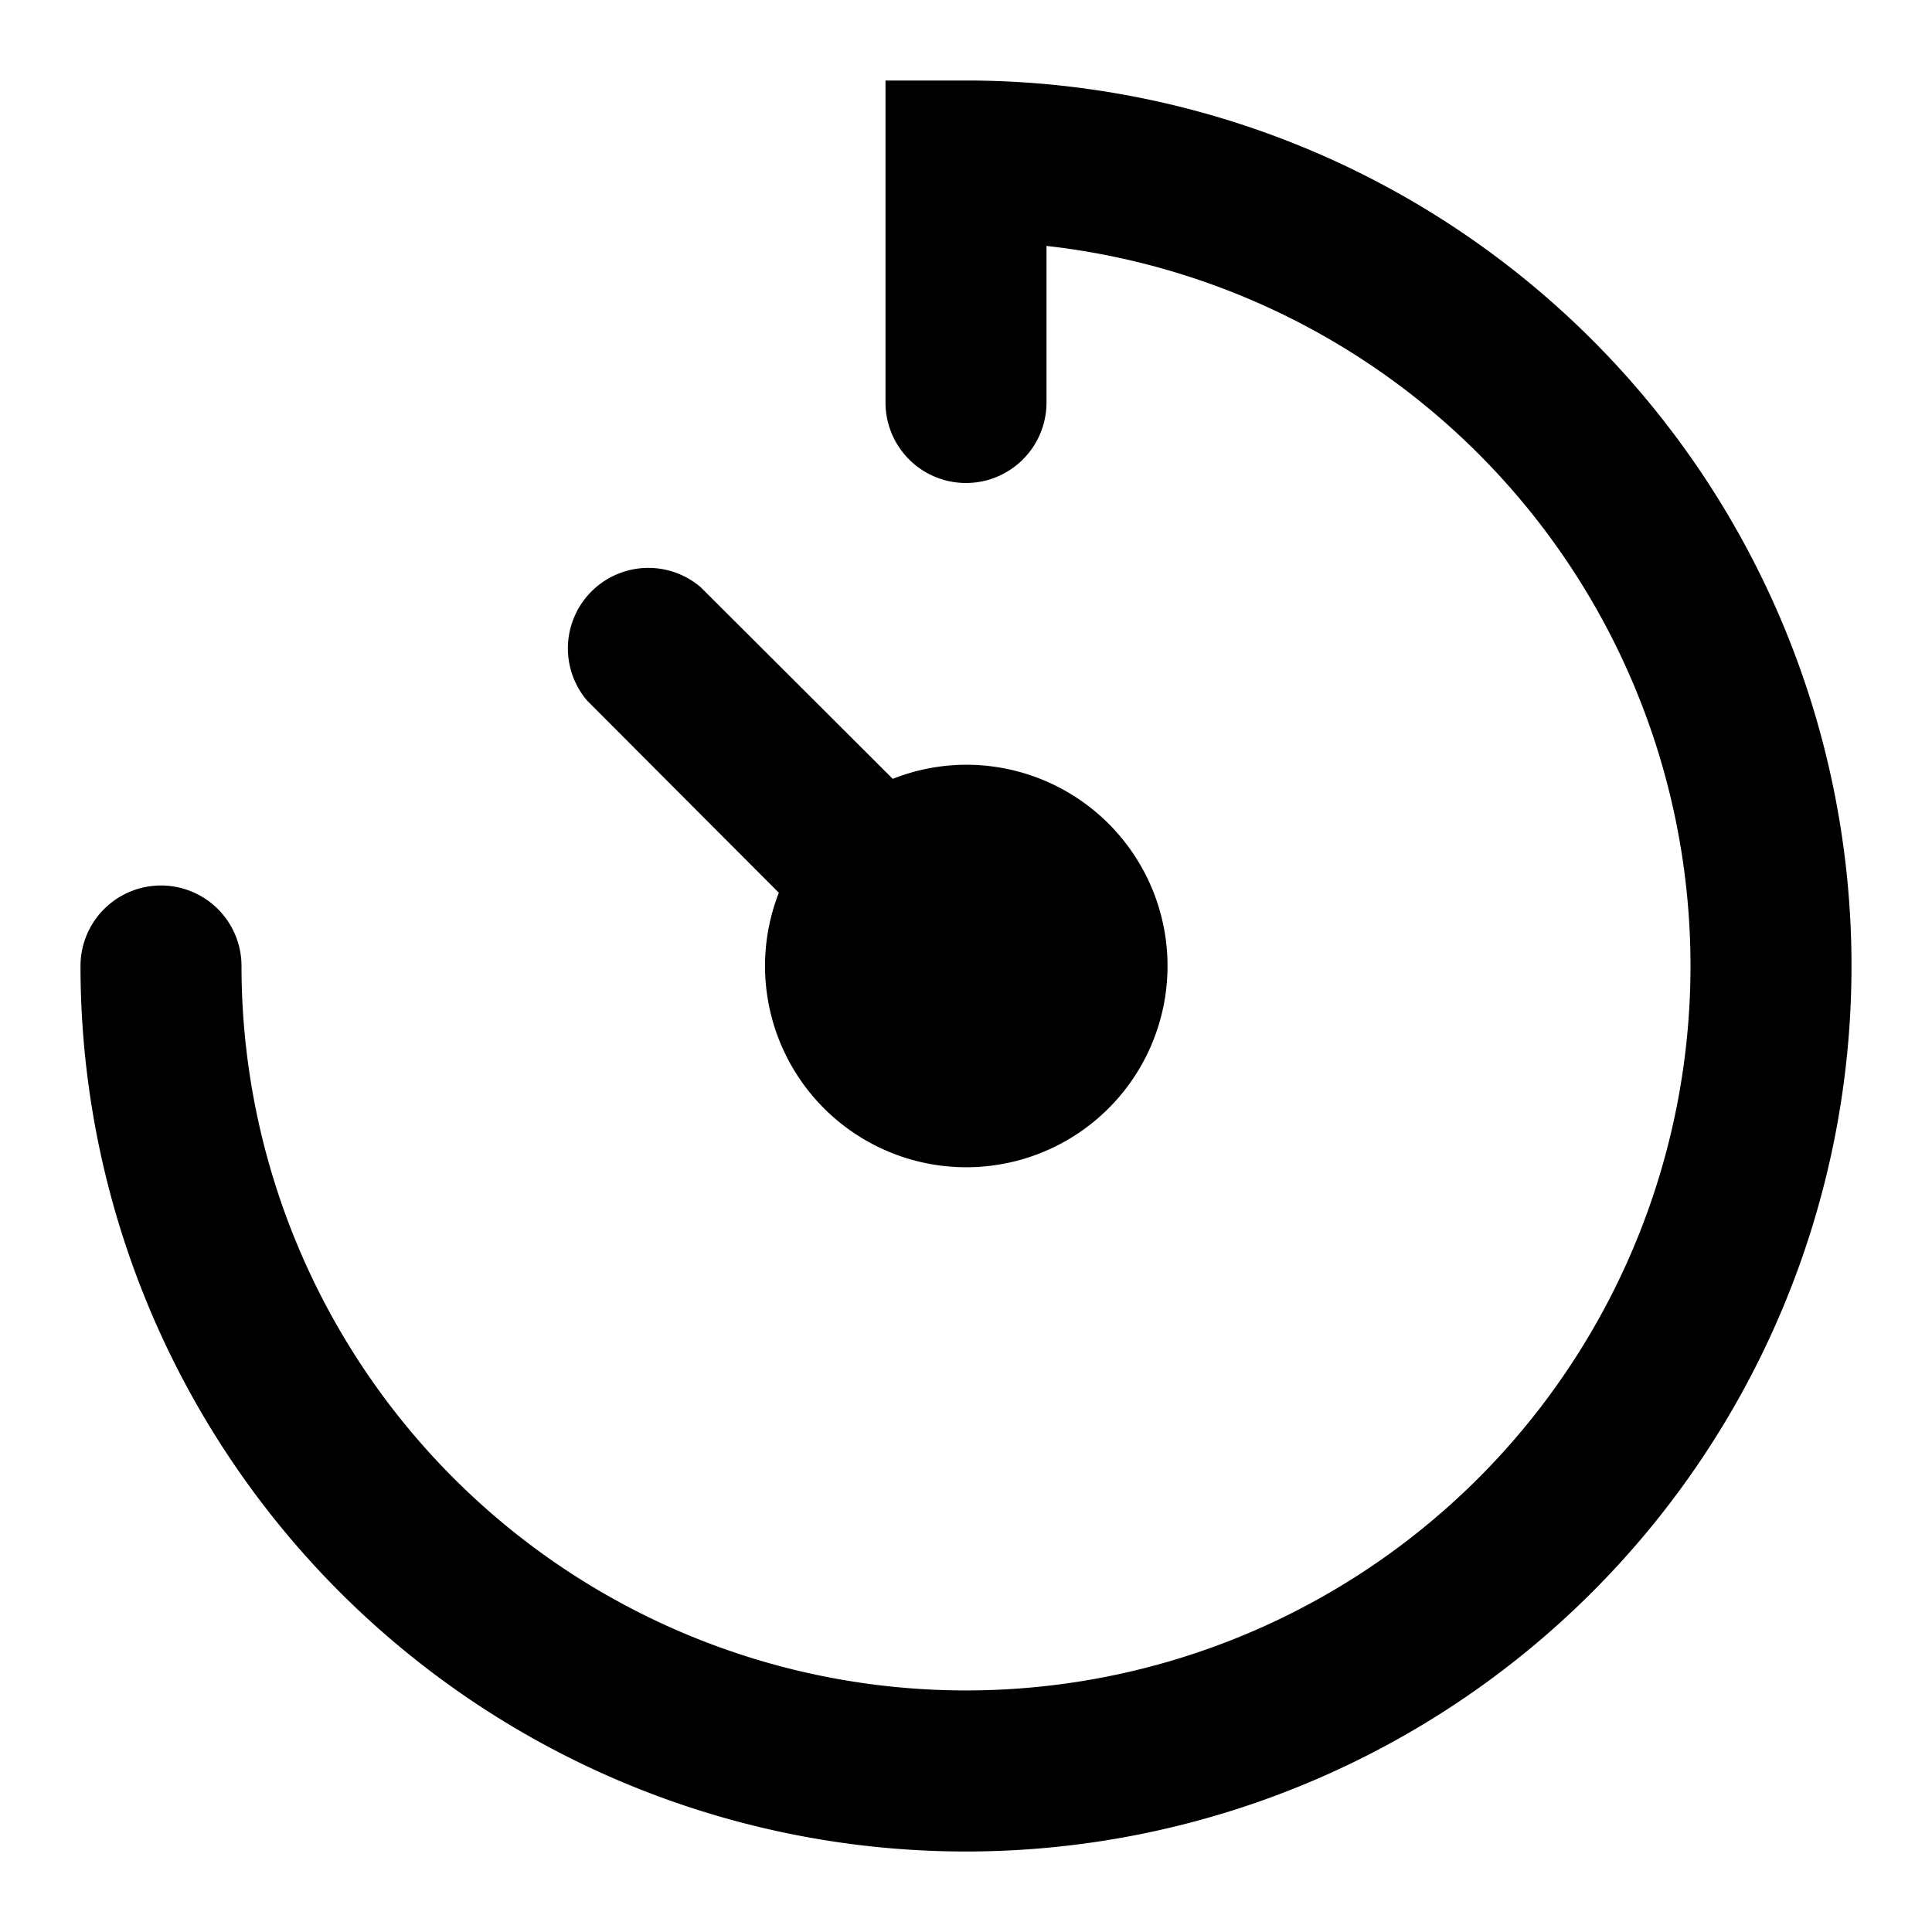 <svg xmlns="http://www.w3.org/2000/svg" viewBox="0 0 48 48"><defs><style>.cls-1{fill:none;}</style></defs><title>timer-solid</title><g id="Layer_2" data-name="Layer 2"><g id="invisible_box" data-name="invisible box"><rect class="cls-1" width="48" height="48"/></g><g id="Layer_3" data-name="Layer 3"><path d="M24,19a5,5,0,0,0-1.82.35l-4.77-4.76a2,2,0,0,0-2.82,2.82l4.76,4.77A5,5,0,1,0,24,19Z"/><path d="M24,46A22,22,0,0,1,2,24a2,2,0,0,1,4,0A18,18,0,1,0,26,6.11V10a2,2,0,0,1-4,0V2h2a22,22,0,0,1,0,44Z"/></g></g></svg>